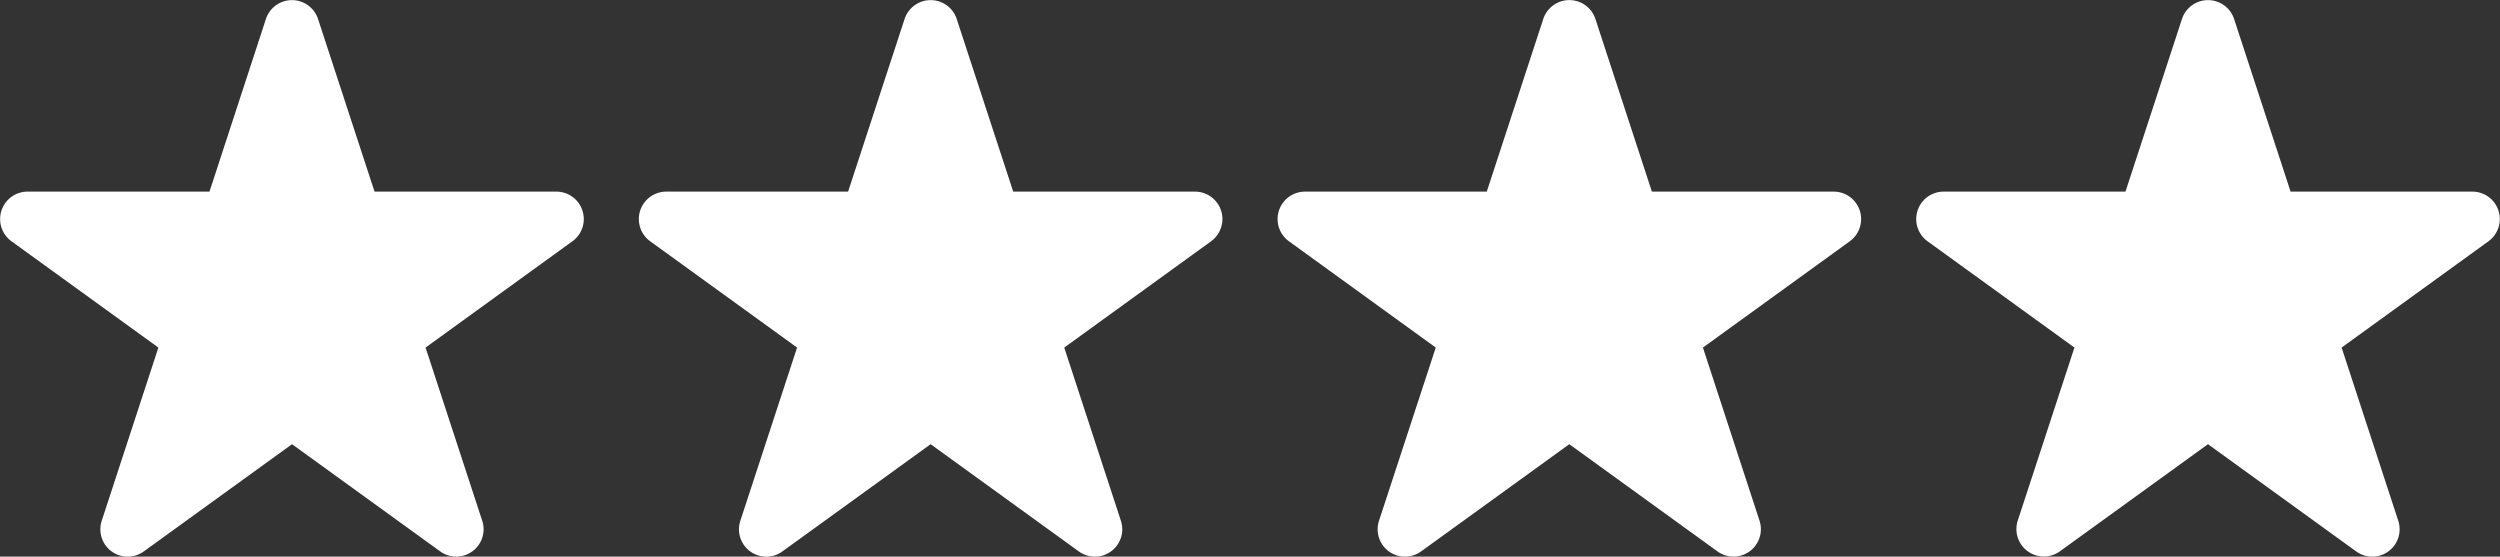 <svg xmlns="http://www.w3.org/2000/svg" width="136.665" height="30.426" viewBox="0 0 136.665 30.426">
  <rect x="0" y="0" width="136.665" height="30.426" fill="#333333" stroke="none"/>
  <g id="star4" transform="translate(-655.869 -240.731)">
    <path id="Path" d="M31.3,13.183a1.5,1.5,0,0,0-.877-2.708H20.474L17.392,1.057a1.5,1.5,0,0,0-2.862,0l-3.082,9.418H1.5A1.5,1.5,0,0,0,.62,13.183h0L8.658,19l-3.1,9.462a1.5,1.5,0,0,0,2.3,1.68h0l8.1-5.86,8.1,5.86h0a1.495,1.495,0,0,0,2.3-1.68L23.264,19,31.3,13.184h0" transform="translate(760.612 240.731)" fill="#fff"/>
    <g id="star3">
      <path id="Path-2" data-name="Path" d="M31.3,13.183a1.5,1.5,0,0,0-.877-2.708H20.473L17.392,1.057a1.5,1.5,0,0,0-2.863,0l-3.082,9.418H1.5a1.5,1.5,0,0,0-.877,2.708h0L8.658,19l-3.1,9.462a1.495,1.495,0,0,0,2.3,1.68h0l8.1-5.86,8.1,5.86h0a1.495,1.495,0,0,0,2.373-1.212,1.514,1.514,0,0,0-.075-.468L23.263,19,31.3,13.184h0" transform="translate(725.698 240.731)" fill="#fff"/>
      <g id="star2">
        <path id="Path-3" data-name="Path" d="M31.3,13.183a1.5,1.5,0,0,0-.877-2.708H20.474L17.392,1.057a1.5,1.5,0,0,0-2.862,0l-3.082,9.418H1.5A1.5,1.5,0,0,0,.62,13.183h0L8.659,19l-3.1,9.462a1.495,1.495,0,0,0,2.3,1.68h0l8.1-5.86,8.1,5.86h0a1.495,1.495,0,0,0,2.3-1.68L23.264,19,31.3,13.184h0" transform="translate(690.783 240.731)" fill="#fff"/>
        <path id="star1" d="M31.3,13.183h0L23.264,19l3.095,9.462a1.458,1.458,0,0,1,.077.468,1.495,1.495,0,0,1-2.373,1.212h0l-8.1-5.86-8.1,5.86h0a1.495,1.495,0,0,1-2.3-1.68L8.658,19,.619,13.184h0A1.5,1.5,0,0,1,1.5,10.475h9.952L14.53,1.057a1.5,1.5,0,0,1,2.862,0l3.082,9.418h9.952a1.5,1.5,0,0,1,.876,2.708" transform="translate(655.869 240.731)" fill="#fff"/>
      </g>
    </g>
  </g>
</svg>
